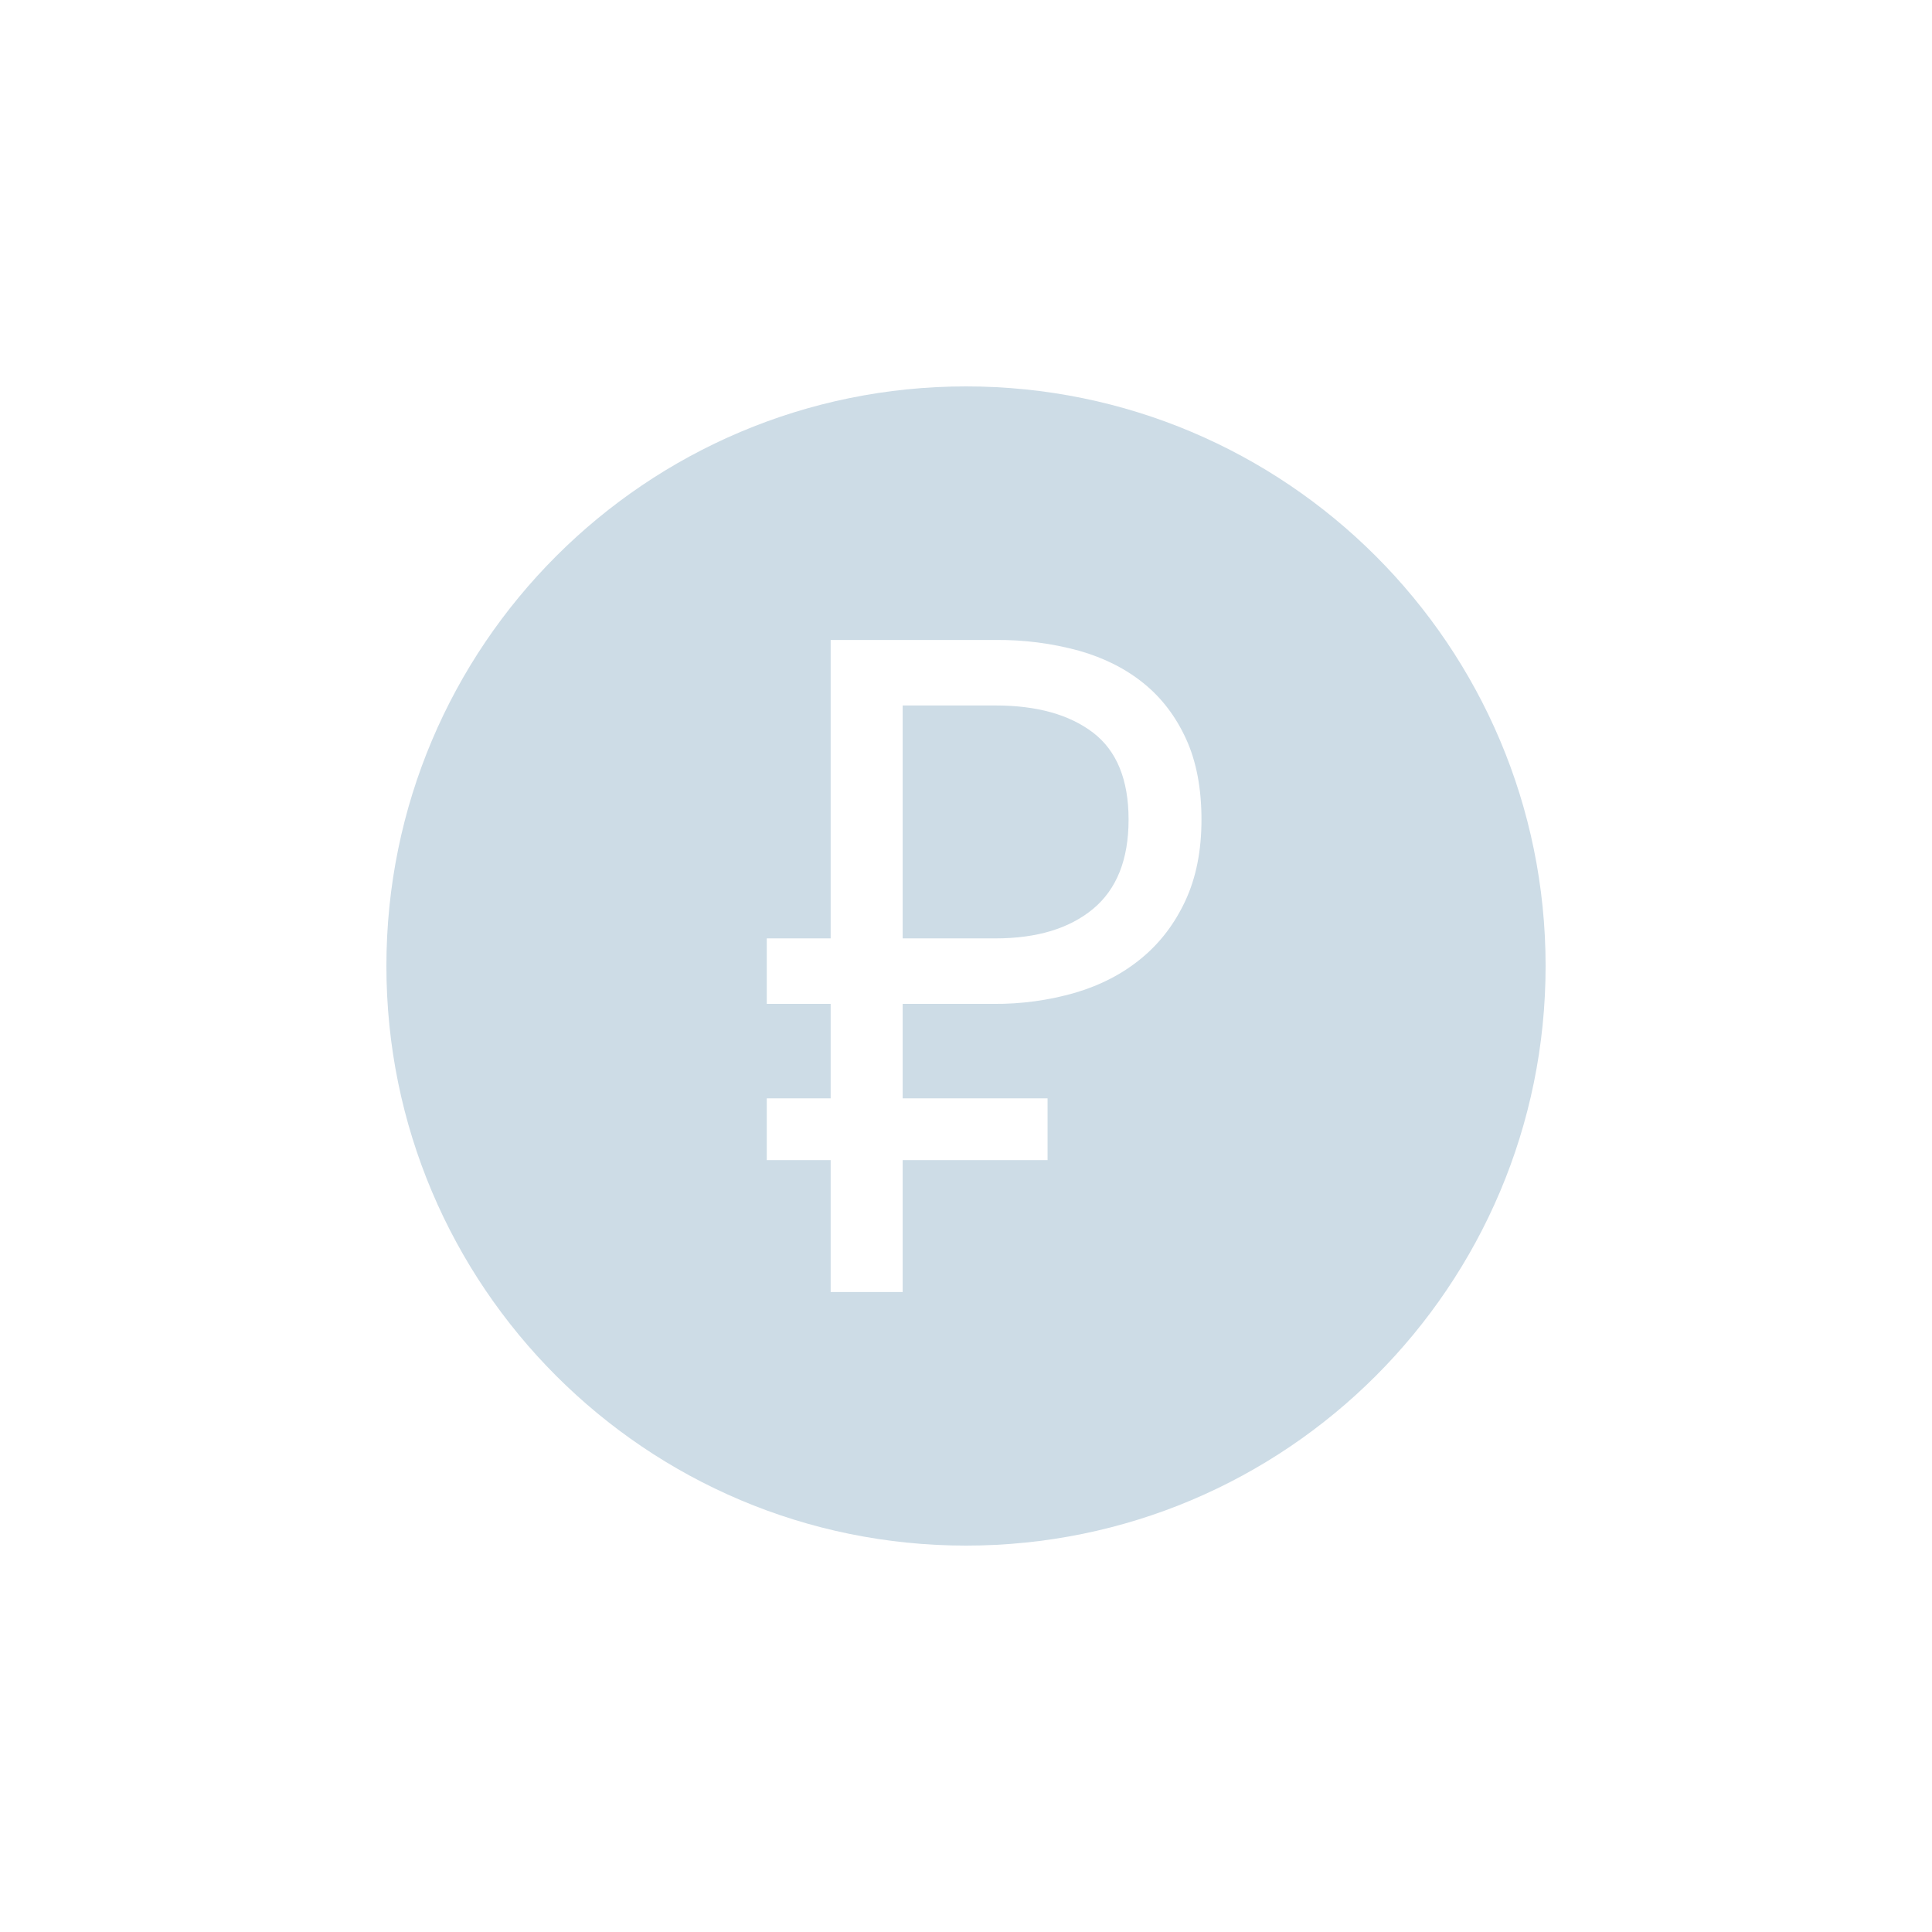 <svg width="100" height="100" viewBox="0 0 100 100" fill="none" xmlns="http://www.w3.org/2000/svg">
    <path fill-rule="evenodd" clip-rule="evenodd" d="M50 80C33.431 80 20 66.569 20 50C20 33.431 33.431 20 50 20C66.569 20 80 33.431 80 50C80 66.569 66.569 80 50 80ZM39.688 48.571V51.961H42.995V56.851H39.688V60.048H42.995V66.875H46.722V60.048H54.222V56.851H46.722V51.961H51.427C52.86 51.973 54.287 51.778 55.664 51.38C56.969 50.992 58.102 50.405 59.066 49.612C60.029 48.822 60.791 47.831 61.349 46.634C61.908 45.44 62.188 44.036 62.188 42.421C62.188 40.809 61.925 39.421 61.396 38.259C60.867 37.096 60.138 36.134 59.206 35.377C58.274 34.619 57.157 34.053 55.852 33.682C54.441 33.297 52.983 33.109 51.521 33.125H42.995V48.571H39.688ZM51.519 48.571H46.722V36.515H51.521C53.662 36.515 55.347 36.984 56.574 37.919C57.8 38.855 58.415 40.357 58.415 42.421C58.415 44.487 57.8 46.029 56.574 47.047C55.347 48.063 53.662 48.571 51.521 48.571H51.519Z" fill="#CDDCE6"/>
</svg>
